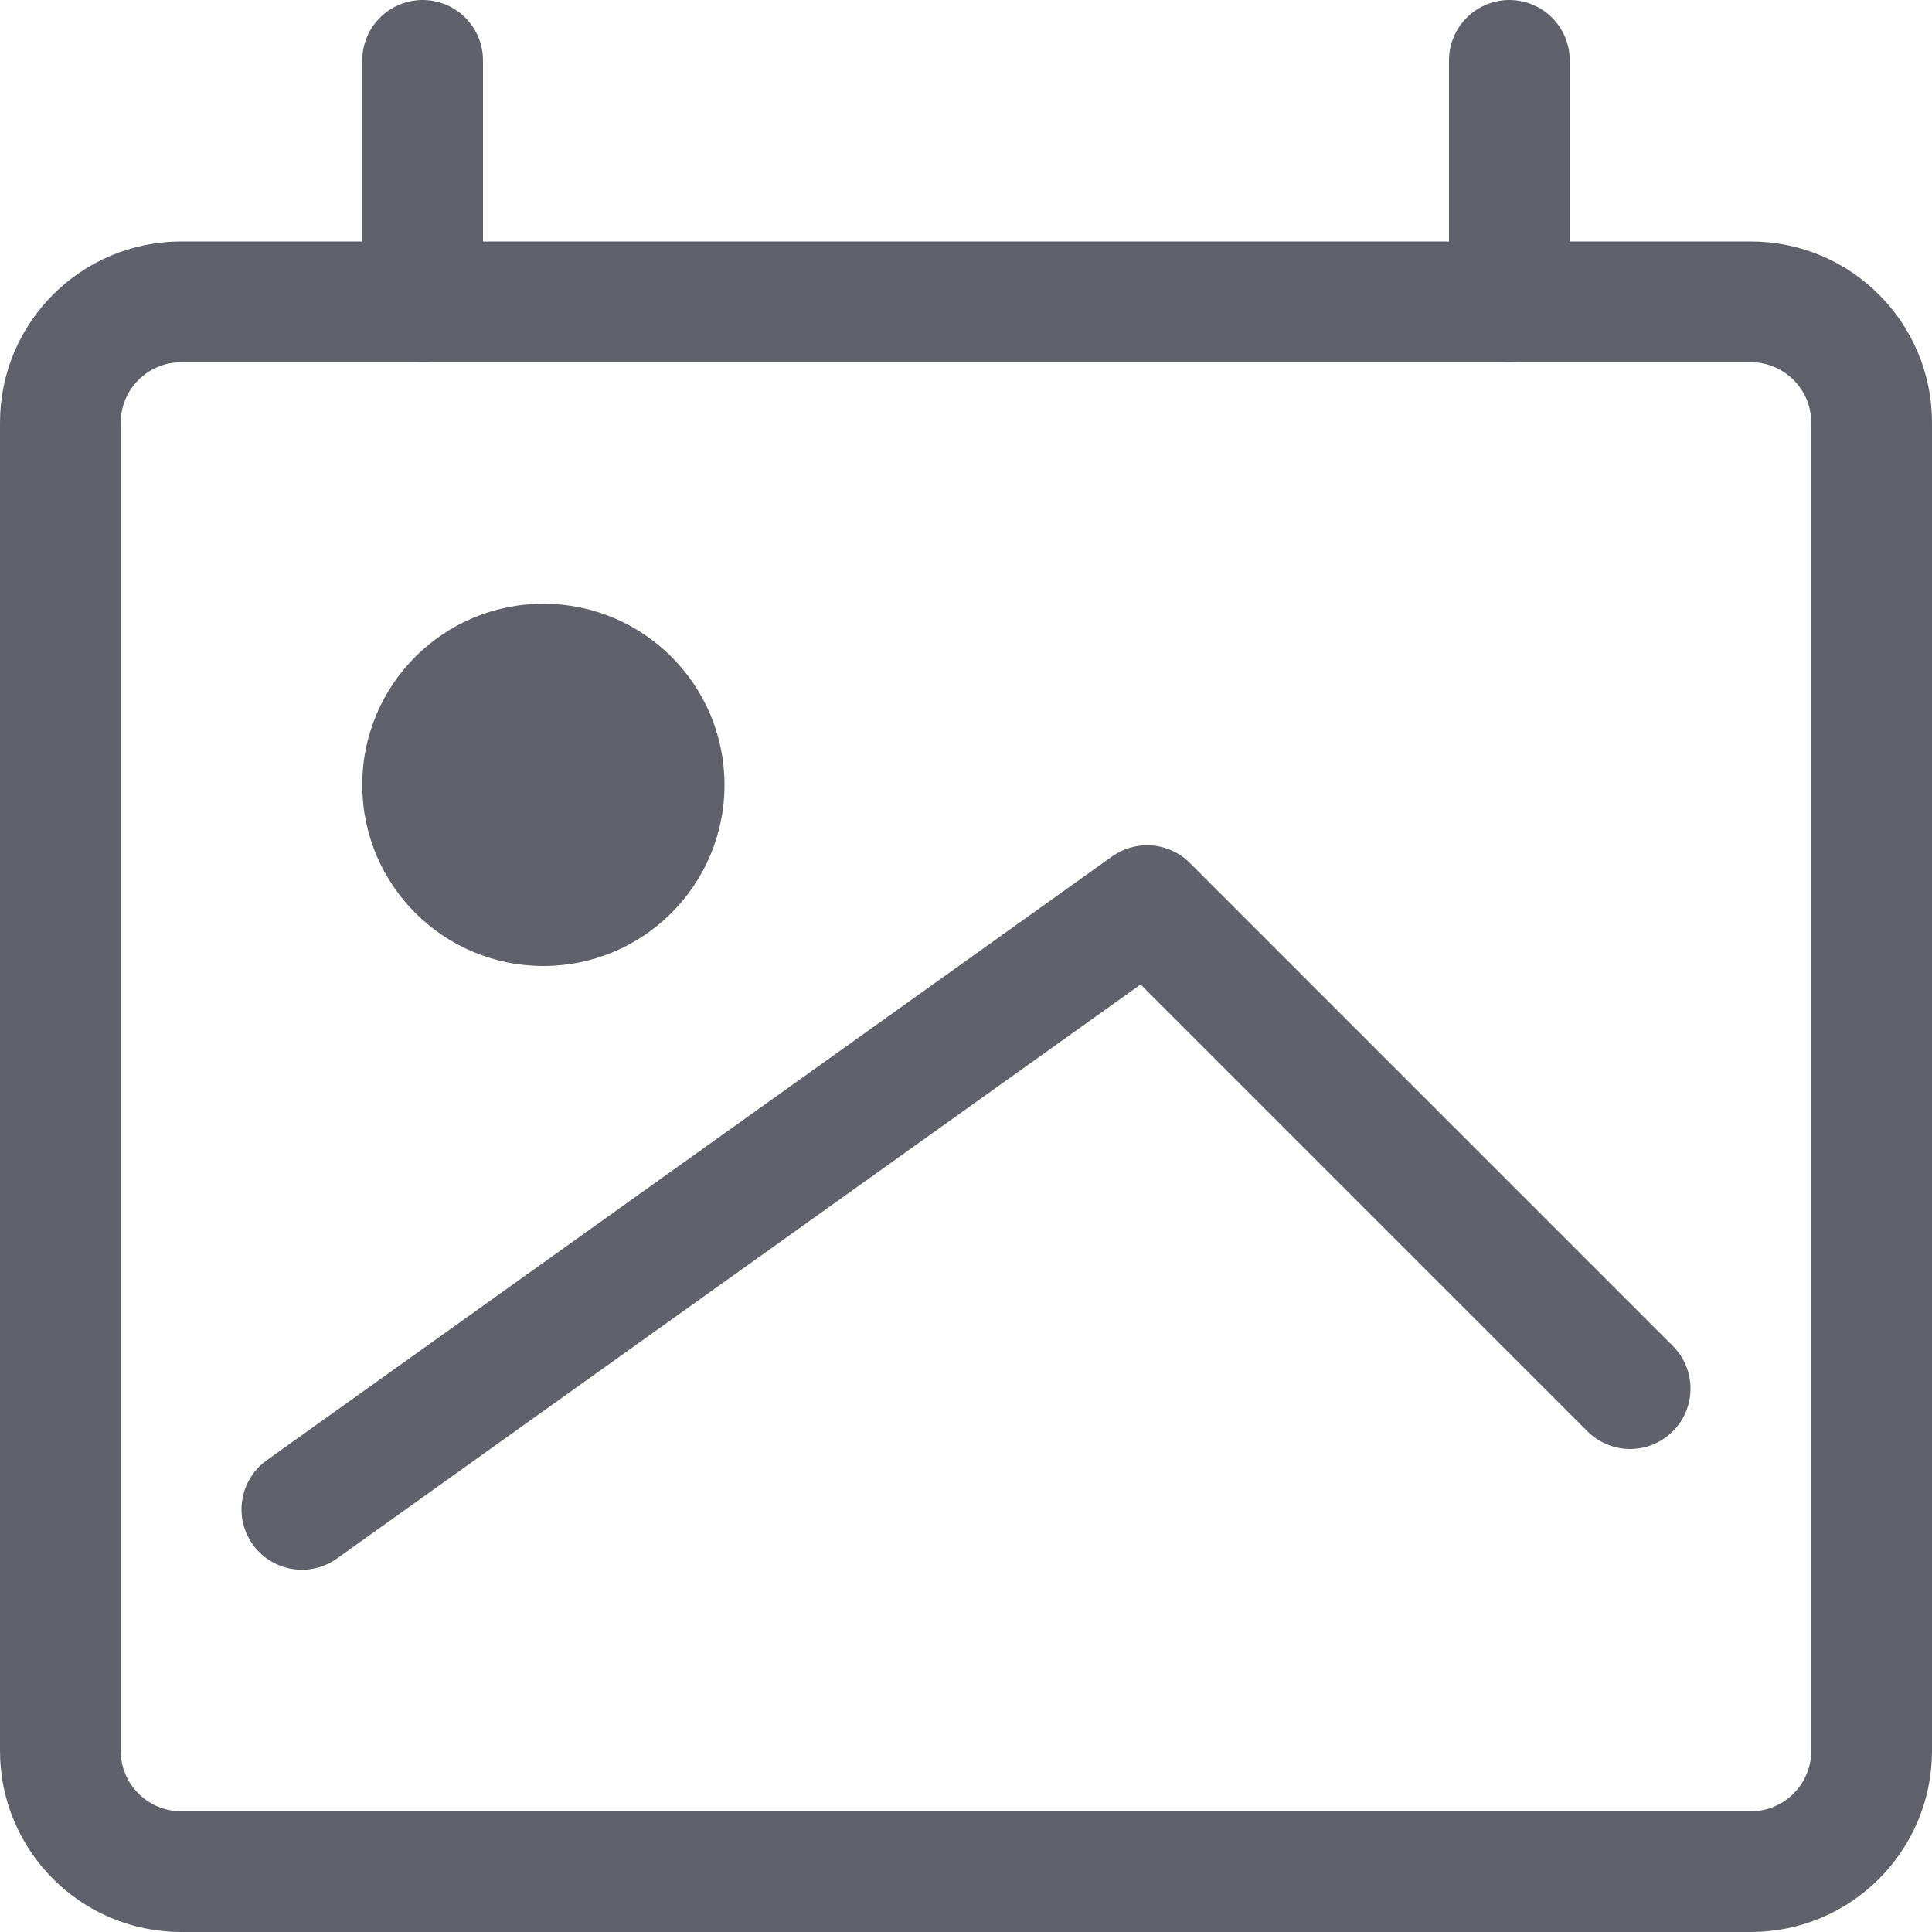 <svg xmlns="http://www.w3.org/2000/svg" height="16" width="16" viewBox="0 0 16 16"><title>photo album 2</title><g fill="#61616b" class="nc-icon-wrapper"><polyline fill="none" stroke="#61616b" stroke-linecap="round" stroke-linejoin="round" points="2.5,12.5 9.5,7.5 13.5,11.5 " data-color="color-2"></polyline> <path fill="none" stroke="#61616b" stroke-linecap="round" stroke-linejoin="round" d="M14.5,15.5h-13 c-0.552,0-1-0.448-1-1v-11c0-0.552,0.448-1,1-1h13c0.552,0,1,0.448,1,1v11C15.5,15.052,15.052,15.5,14.5,15.5z"></path> <line fill="none" stroke="#61616b" stroke-linecap="round" stroke-linejoin="round" x1="3.5" y1="0.5" x2="3.5" y2="2.5"></line> <line fill="none" stroke="#61616b" stroke-linecap="round" stroke-linejoin="round" x1="12.5" y1="0.5" x2="12.5" y2="2.5"></line> <circle fill="#61616b" cx="4.5" cy="6.5" r="1.5" data-color="color-2" data-stroke="none" stroke="none"></circle></g></svg>